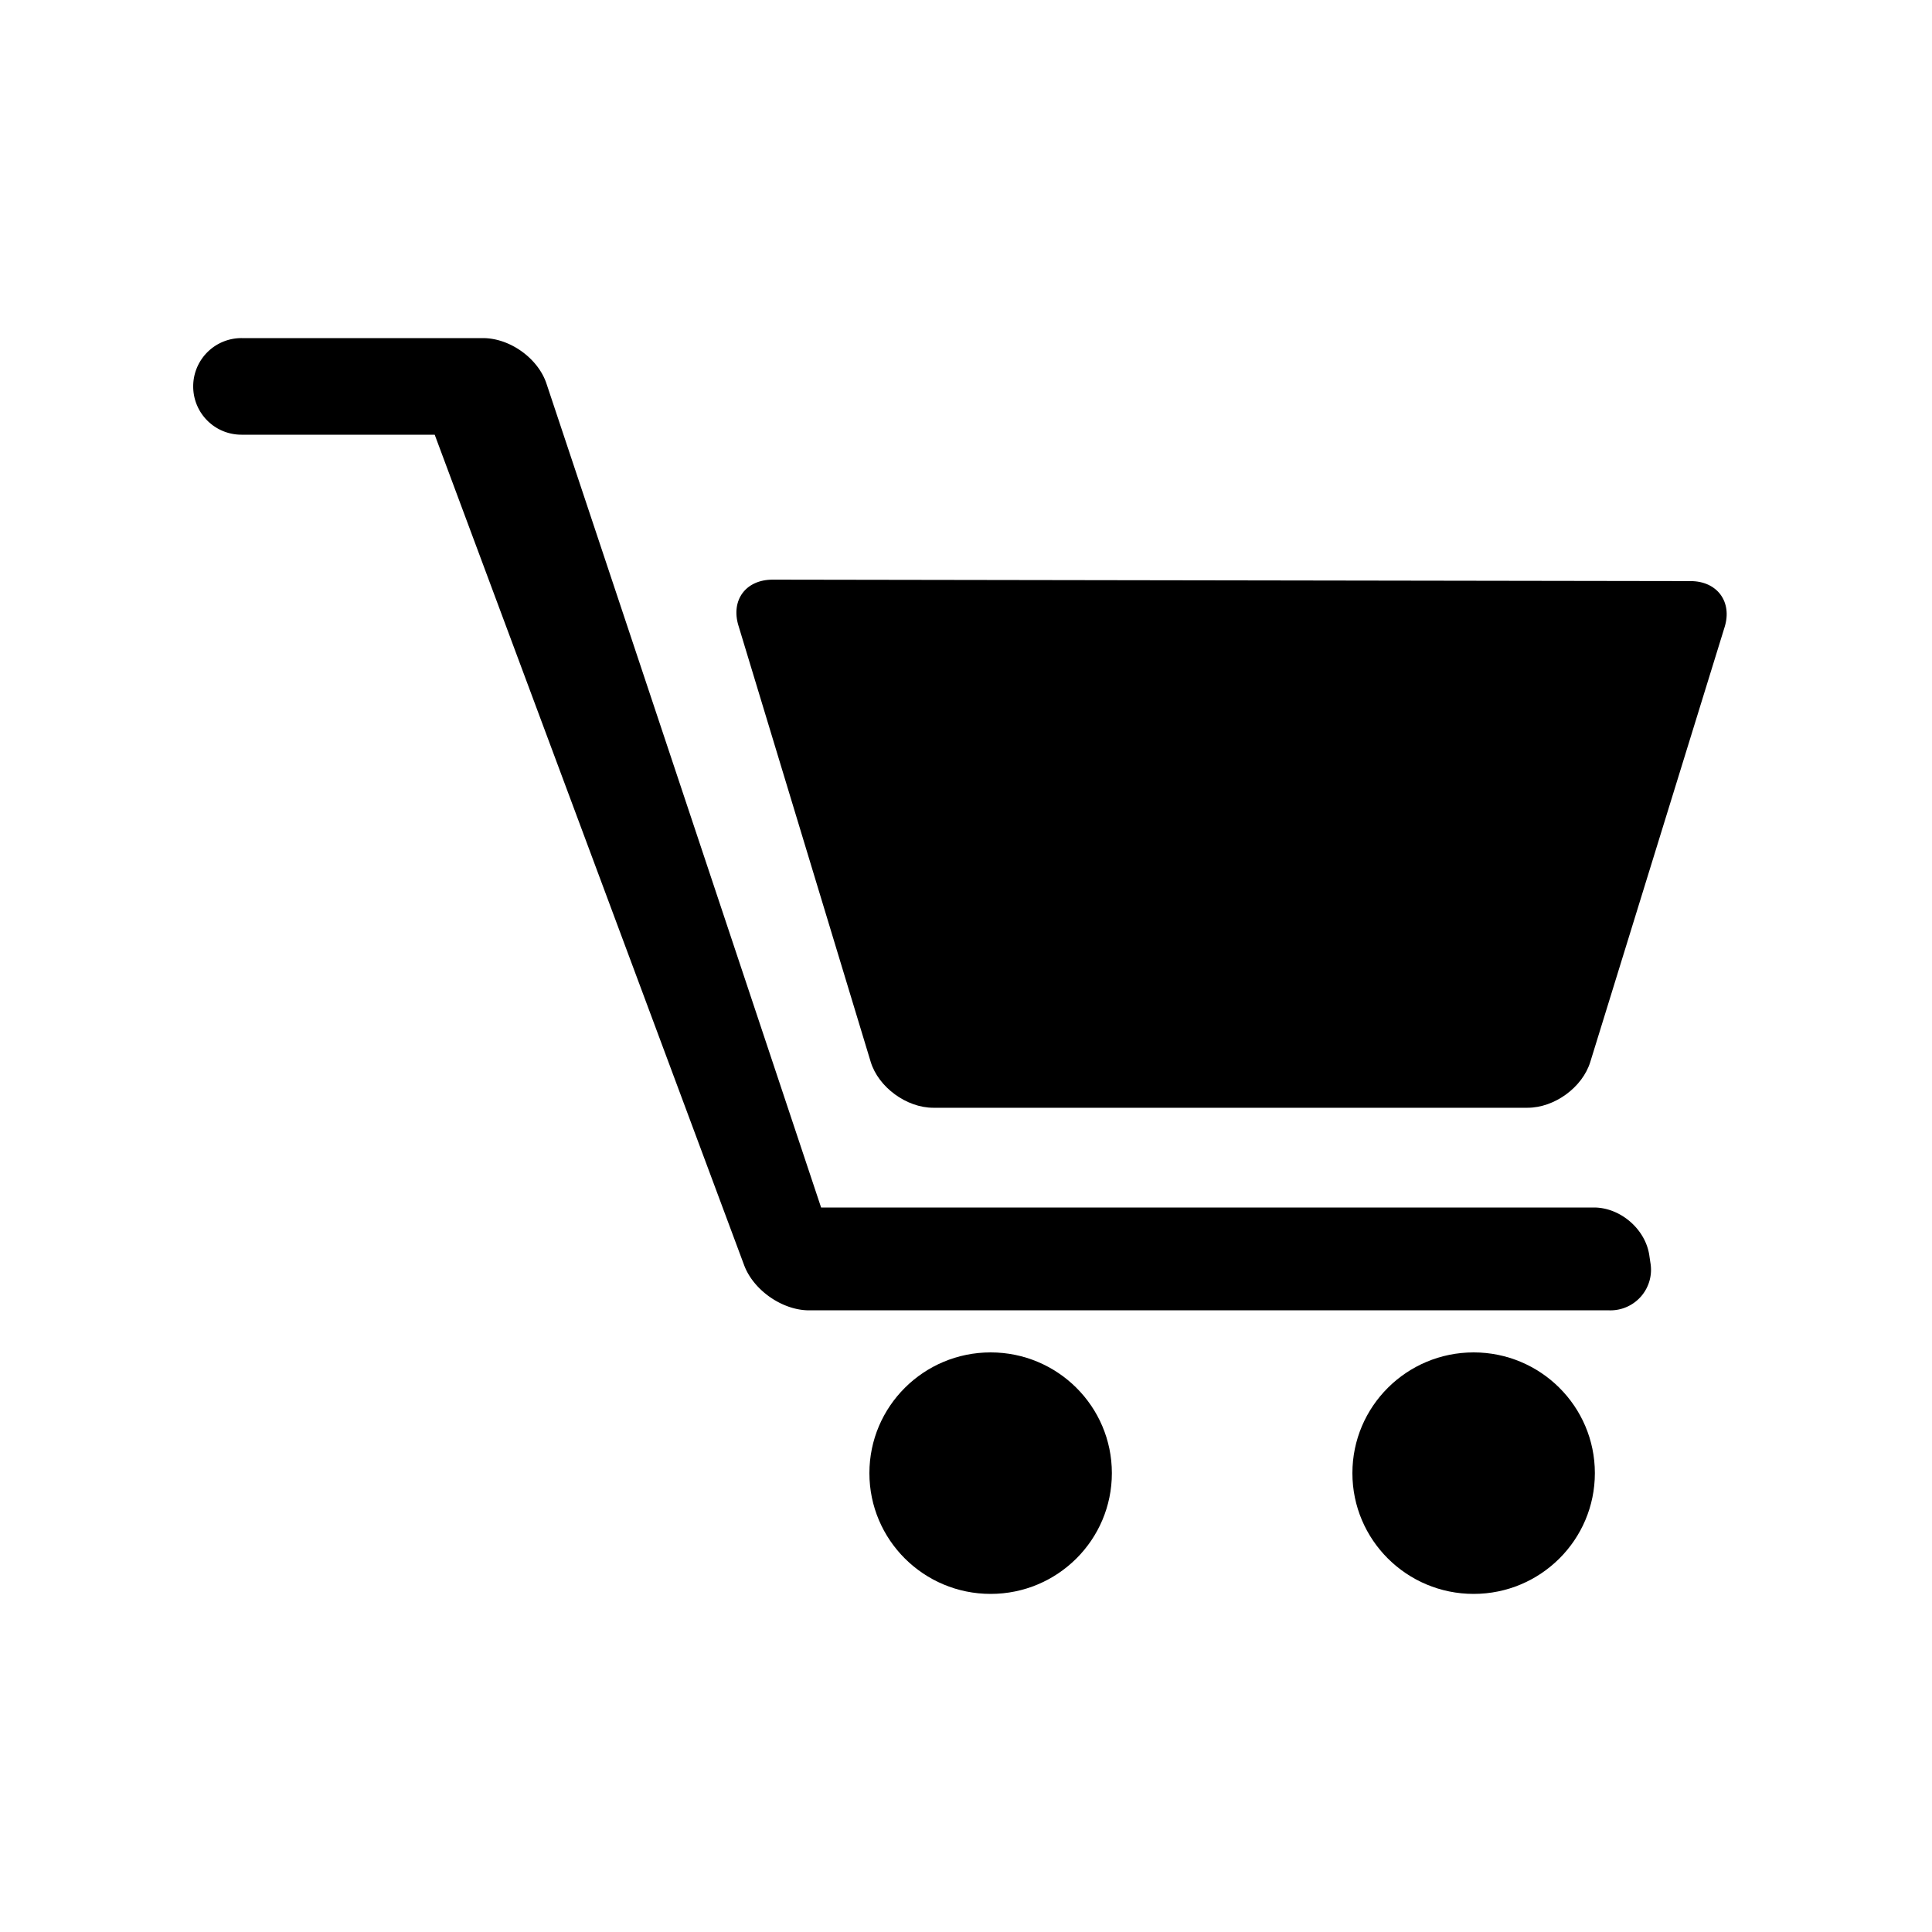<svg xmlns="http://www.w3.org/2000/svg" width="40" height="40" viewBox="0 0 40 40">
    <g fill="black" fill-rule="evenodd" transform="translate(4 7)">
        <path d="M11.288 5.951c-.159-.525.15-.95.71-.95l19.003.03c.552 0 .867.429.706.95l-2.782 9.006c-.162.524-.738.948-1.3.948H15.322c-.556 0-1.136-.428-1.295-.95L11.288 5.95z"/>
        <path fill-rule="nonzero" d="M7.314.942C7.141.422 6.562 0 5.997 0H1.003A.999.999 0 0 0 0 1c0 .552.444 1 1 1h4l6.406 17.193c.192.517.789.936 1.346.936h16.566a.84.84 0 0 0 .851-.99l-.022-.15C30.066 18.444 29.545 18 29 18H13L7.314.942z"/>
        <ellipse cx="26.51" cy="23.5" rx="2.51" ry="2.5"/>
        <ellipse cx="16.51" cy="23.5" rx="2.51" ry="2.5"/>
    </g>
</svg>
